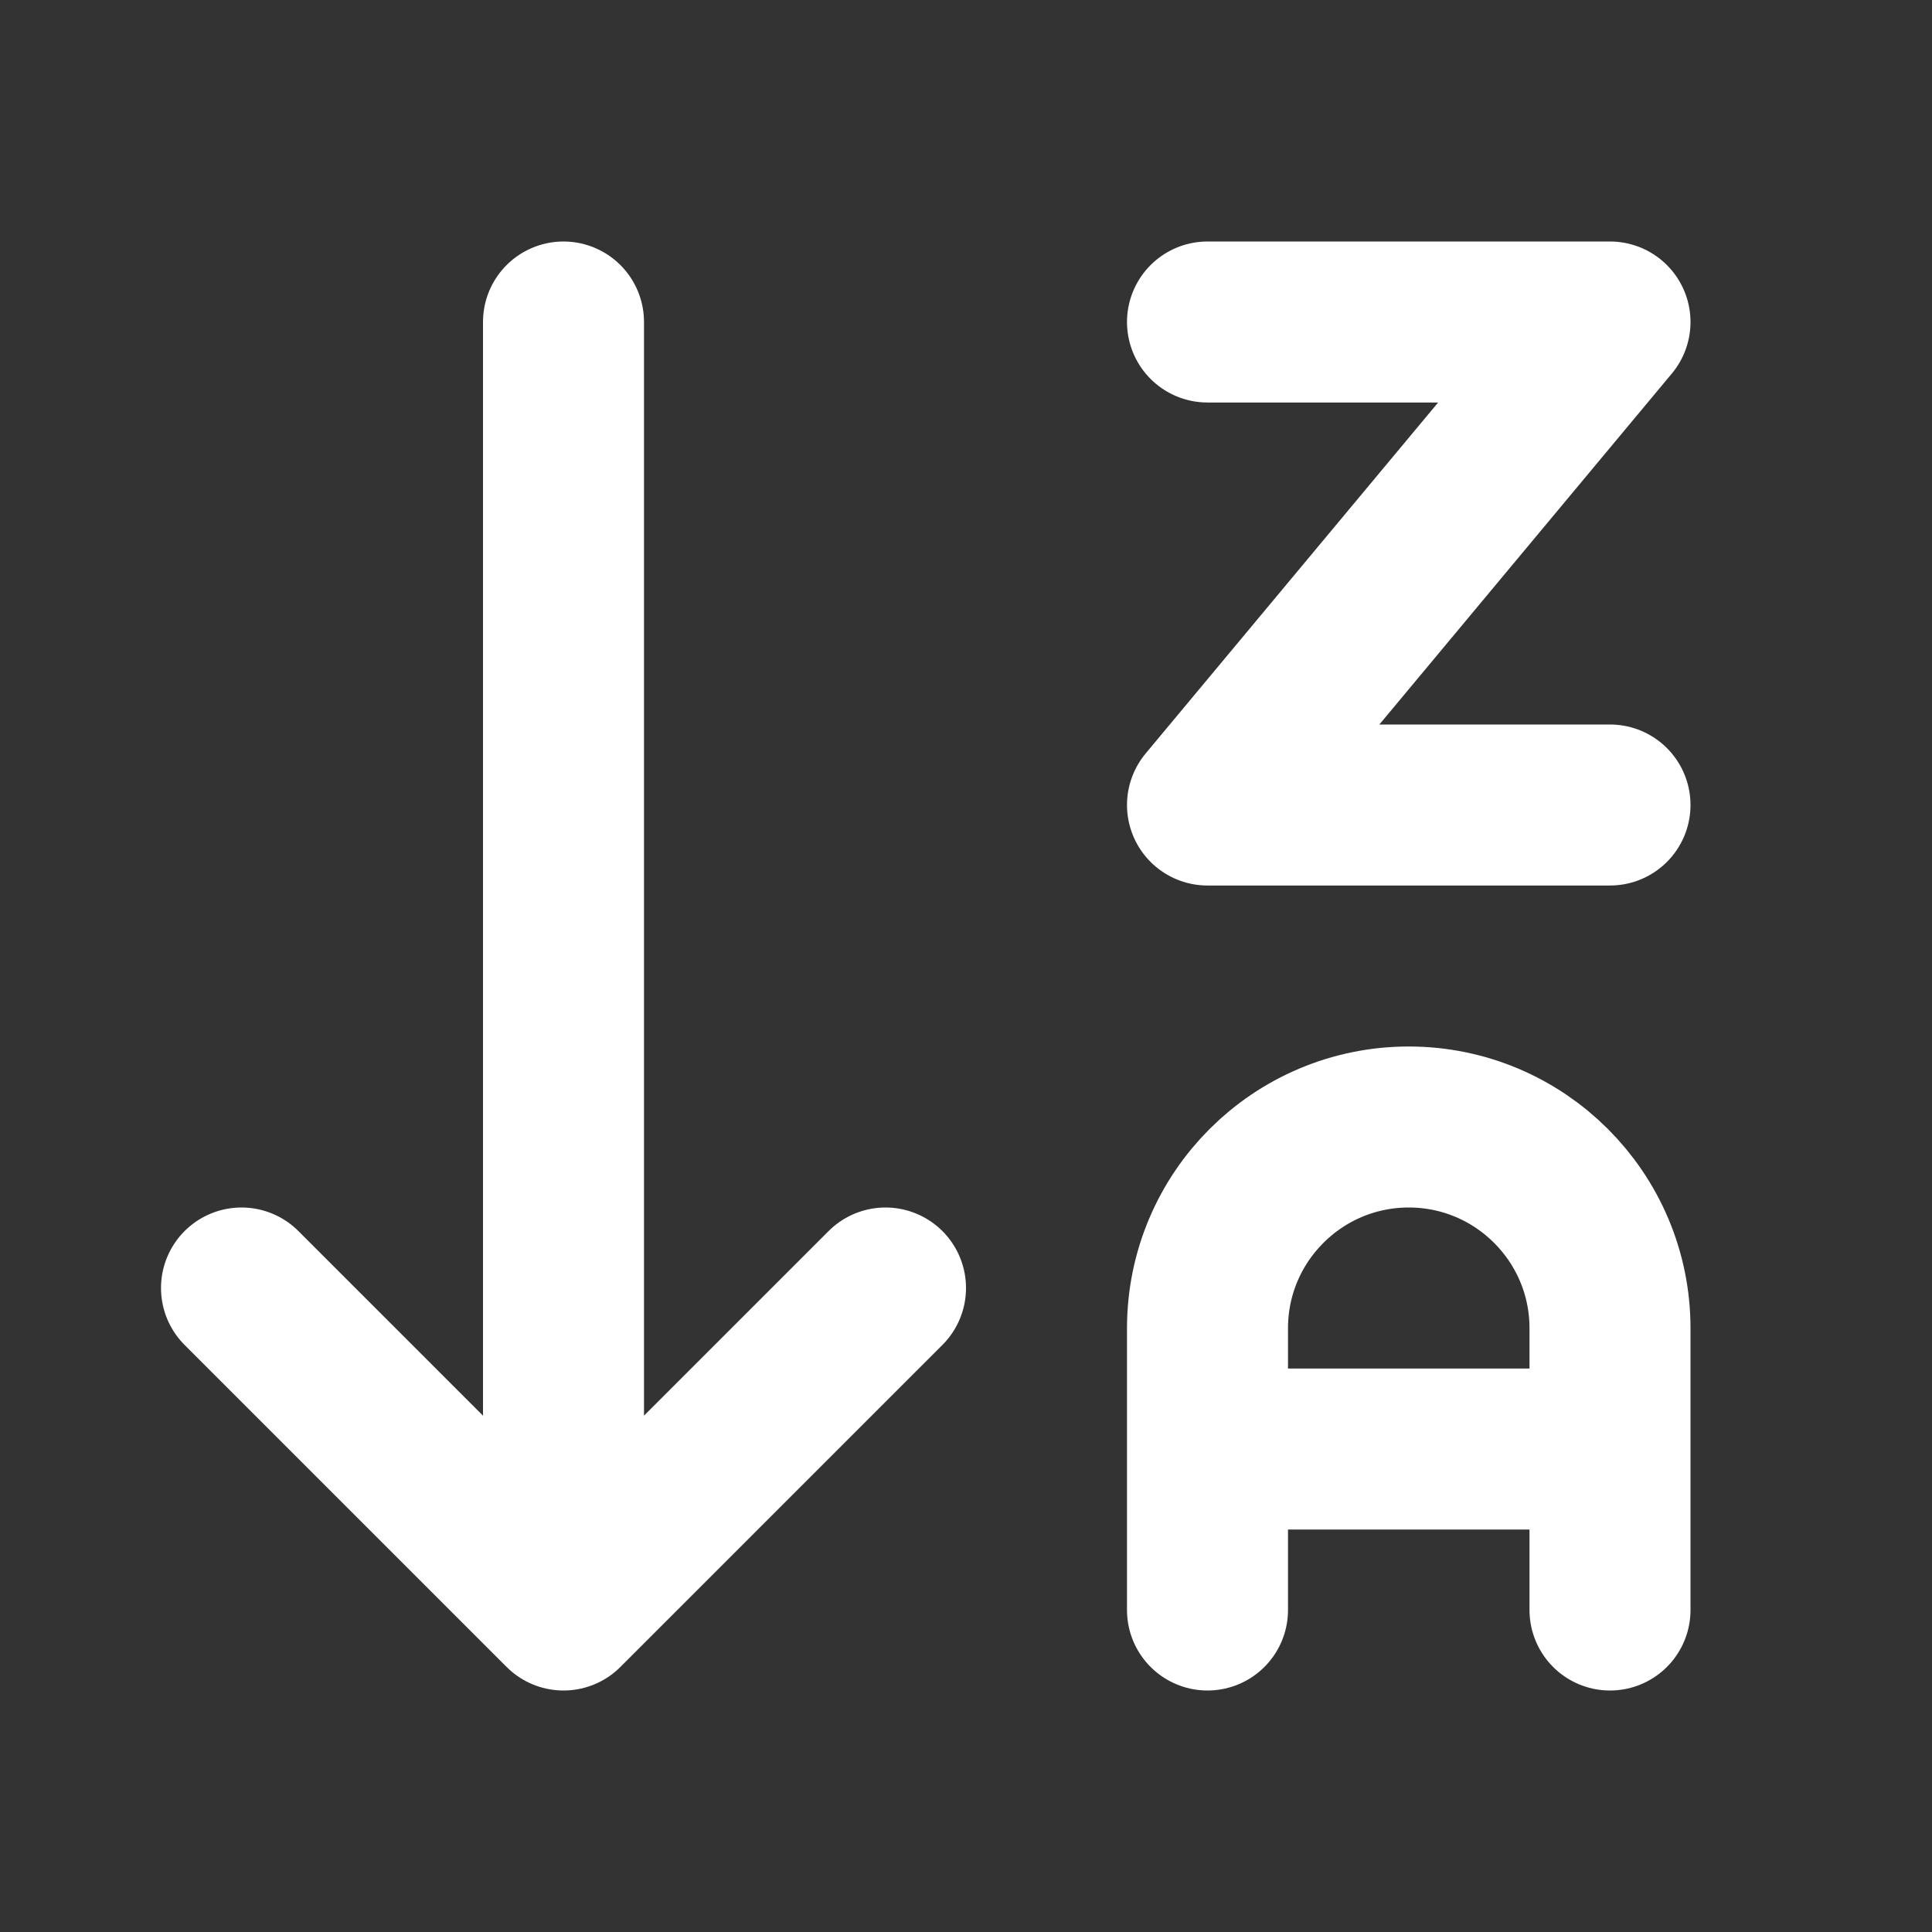 <svg height="18" viewBox="0 0 18 18" width="18" xmlns="http://www.w3.org/2000/svg"><rect x="0" y="0" width="18" height="18" fill="#333333" stroke="none"/><path d="m3 16 4 4 4-4m-4-12v16m8-16h5l-5 6h5m-5 10v-3.5c0-1.38 1.12-2.5 2.5-2.5s2.5 1.12 2.5 2.5v3.5m0-2h-5" fill="none" stroke="#fff" stroke-linecap="round" stroke-linejoin="round" stroke-width="2" transform="scale(.75)"/></svg>